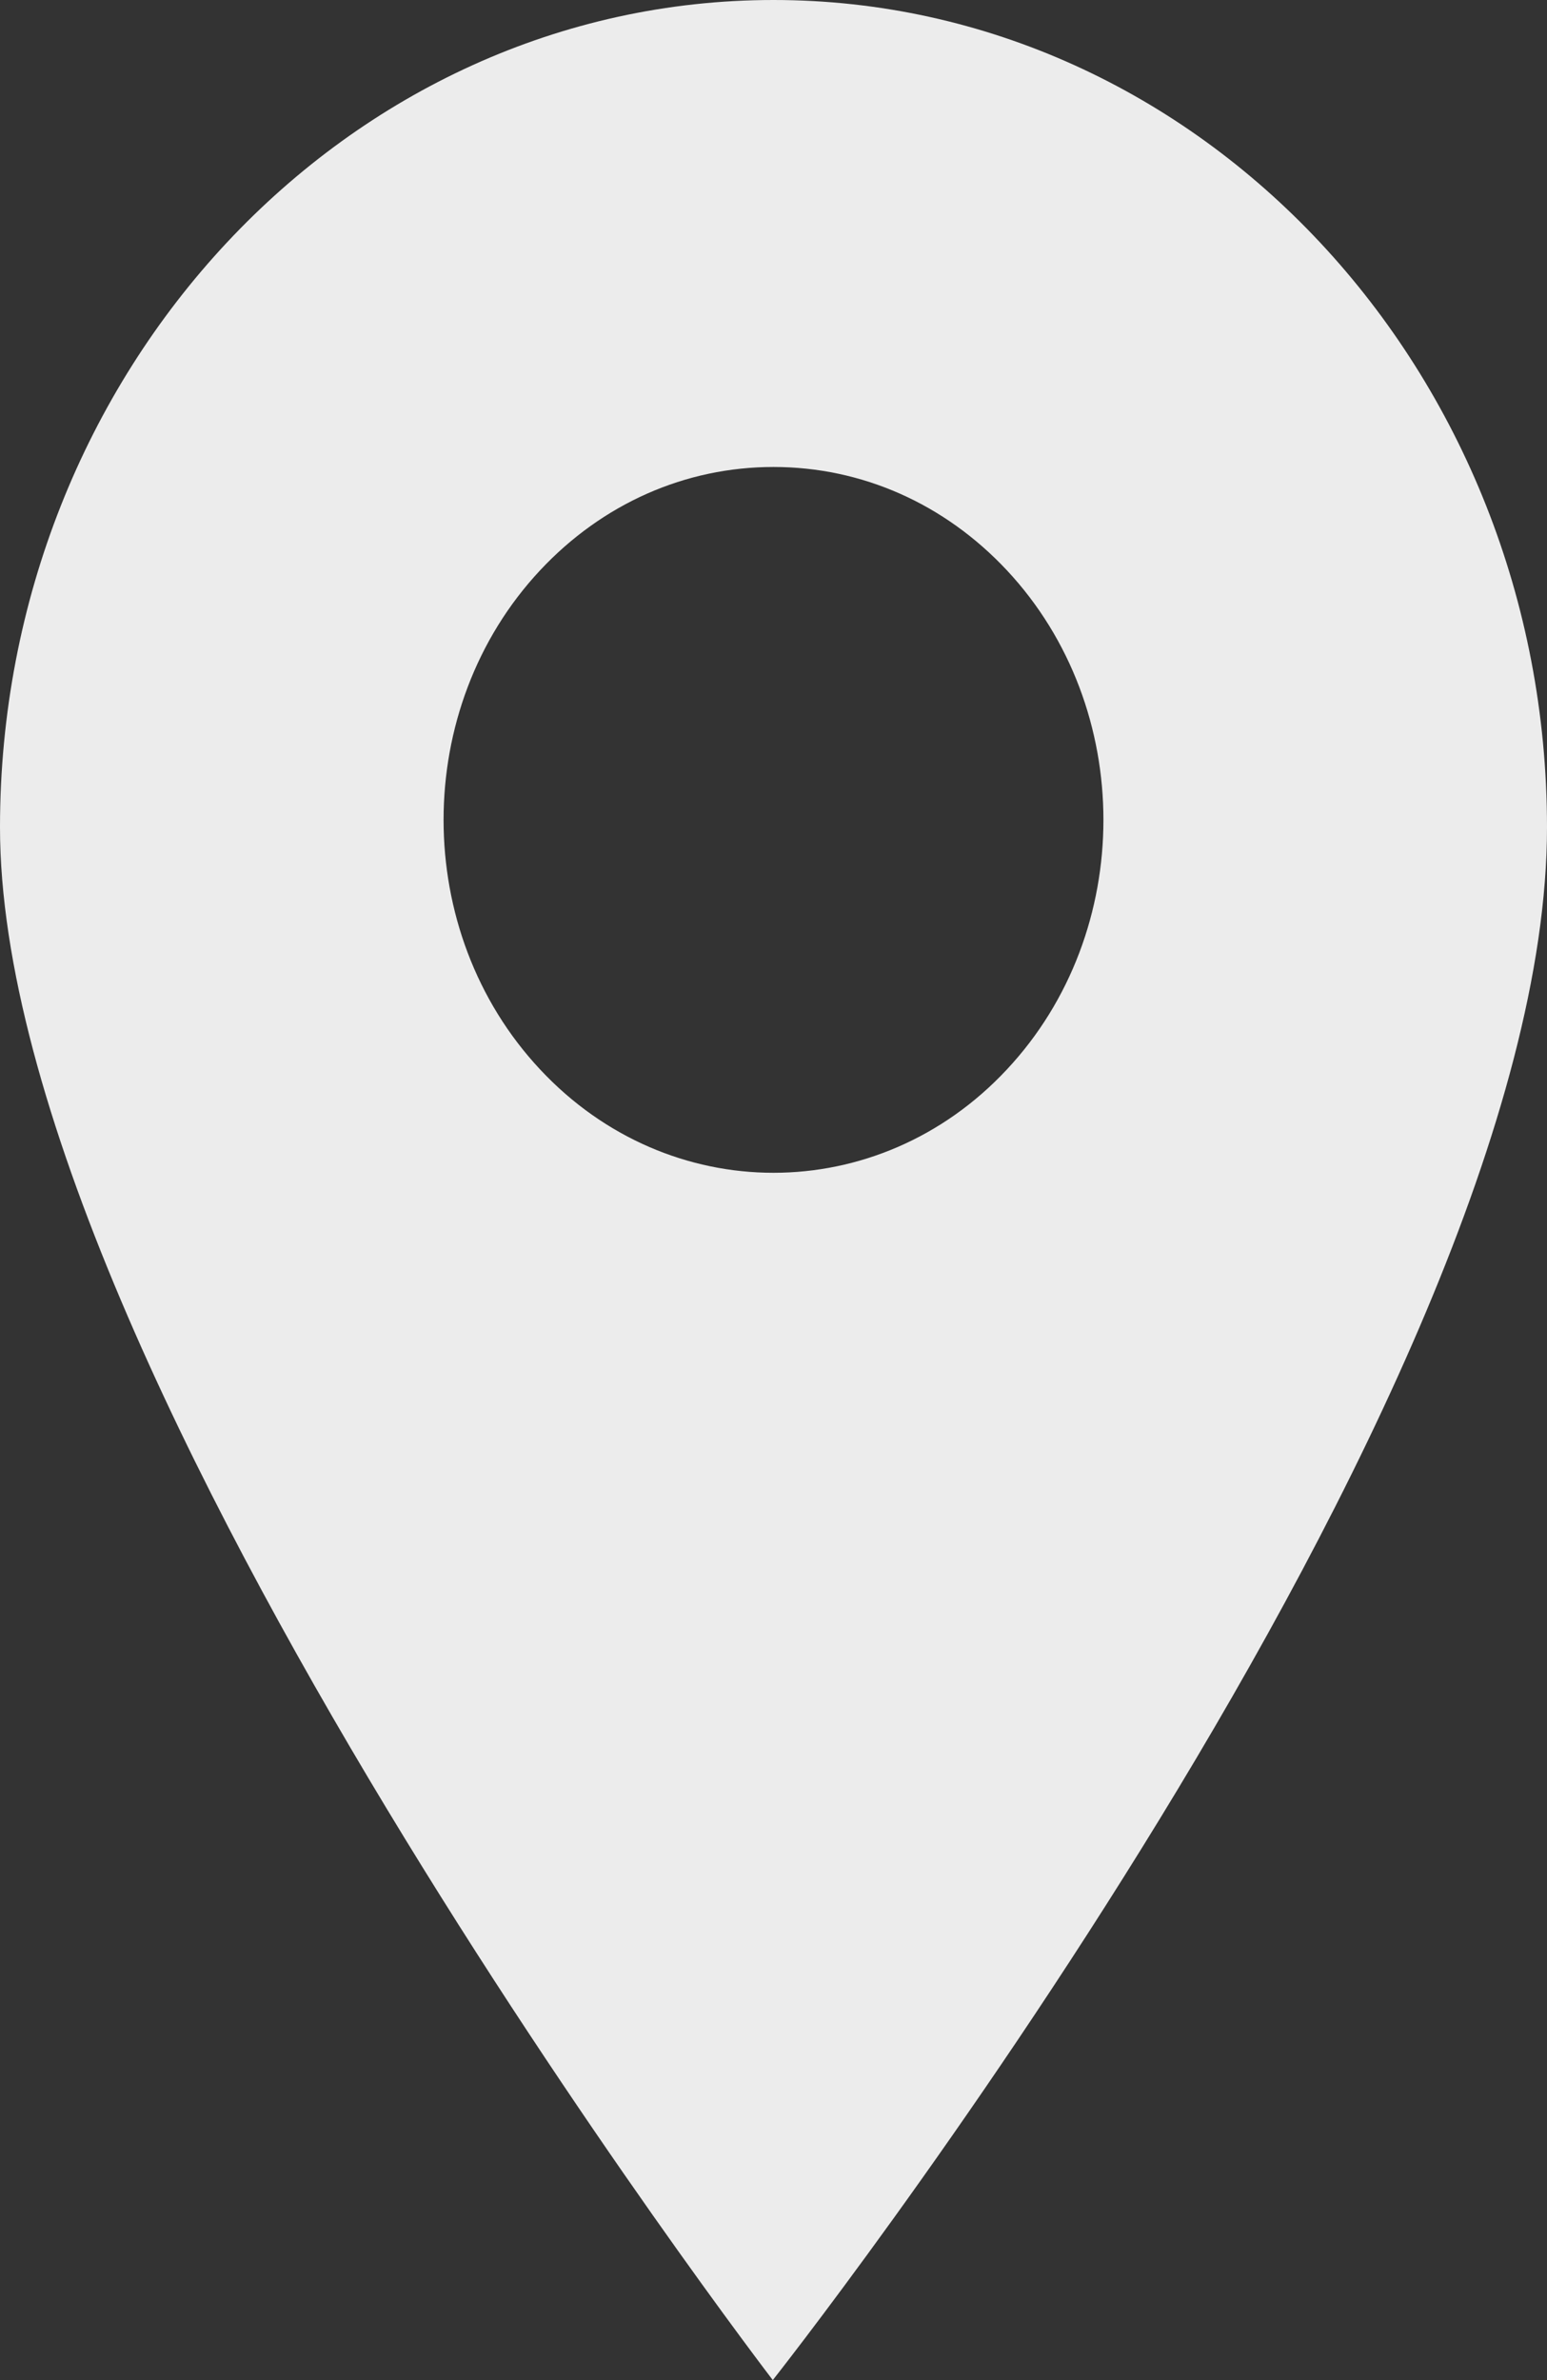 <svg width="13" height="20" viewBox="0 0 13 20" fill="none" xmlns="http://www.w3.org/2000/svg">
<rect x="0" y="0" width="13" height="20" fill="#333333" stroke="none"/>
<path d="M6.5 0C10.084 0 13 3.119 13 6.952C13 11.77 6.494 20 6.494 20C6.494 20 0 11.533 0 6.952C0 3.119 2.916 0 6.5 0ZM4.539 8.987C5.08 9.566 5.79 9.855 6.5 9.855C7.21 9.855 7.921 9.566 8.461 8.987C9.543 7.831 9.543 5.949 8.461 4.792C7.937 4.232 7.241 3.924 6.5 3.924C5.759 3.924 5.063 4.232 4.539 4.792C3.457 5.949 3.457 7.831 4.539 8.987Z" fill="#ECECEC"/>
</svg>
